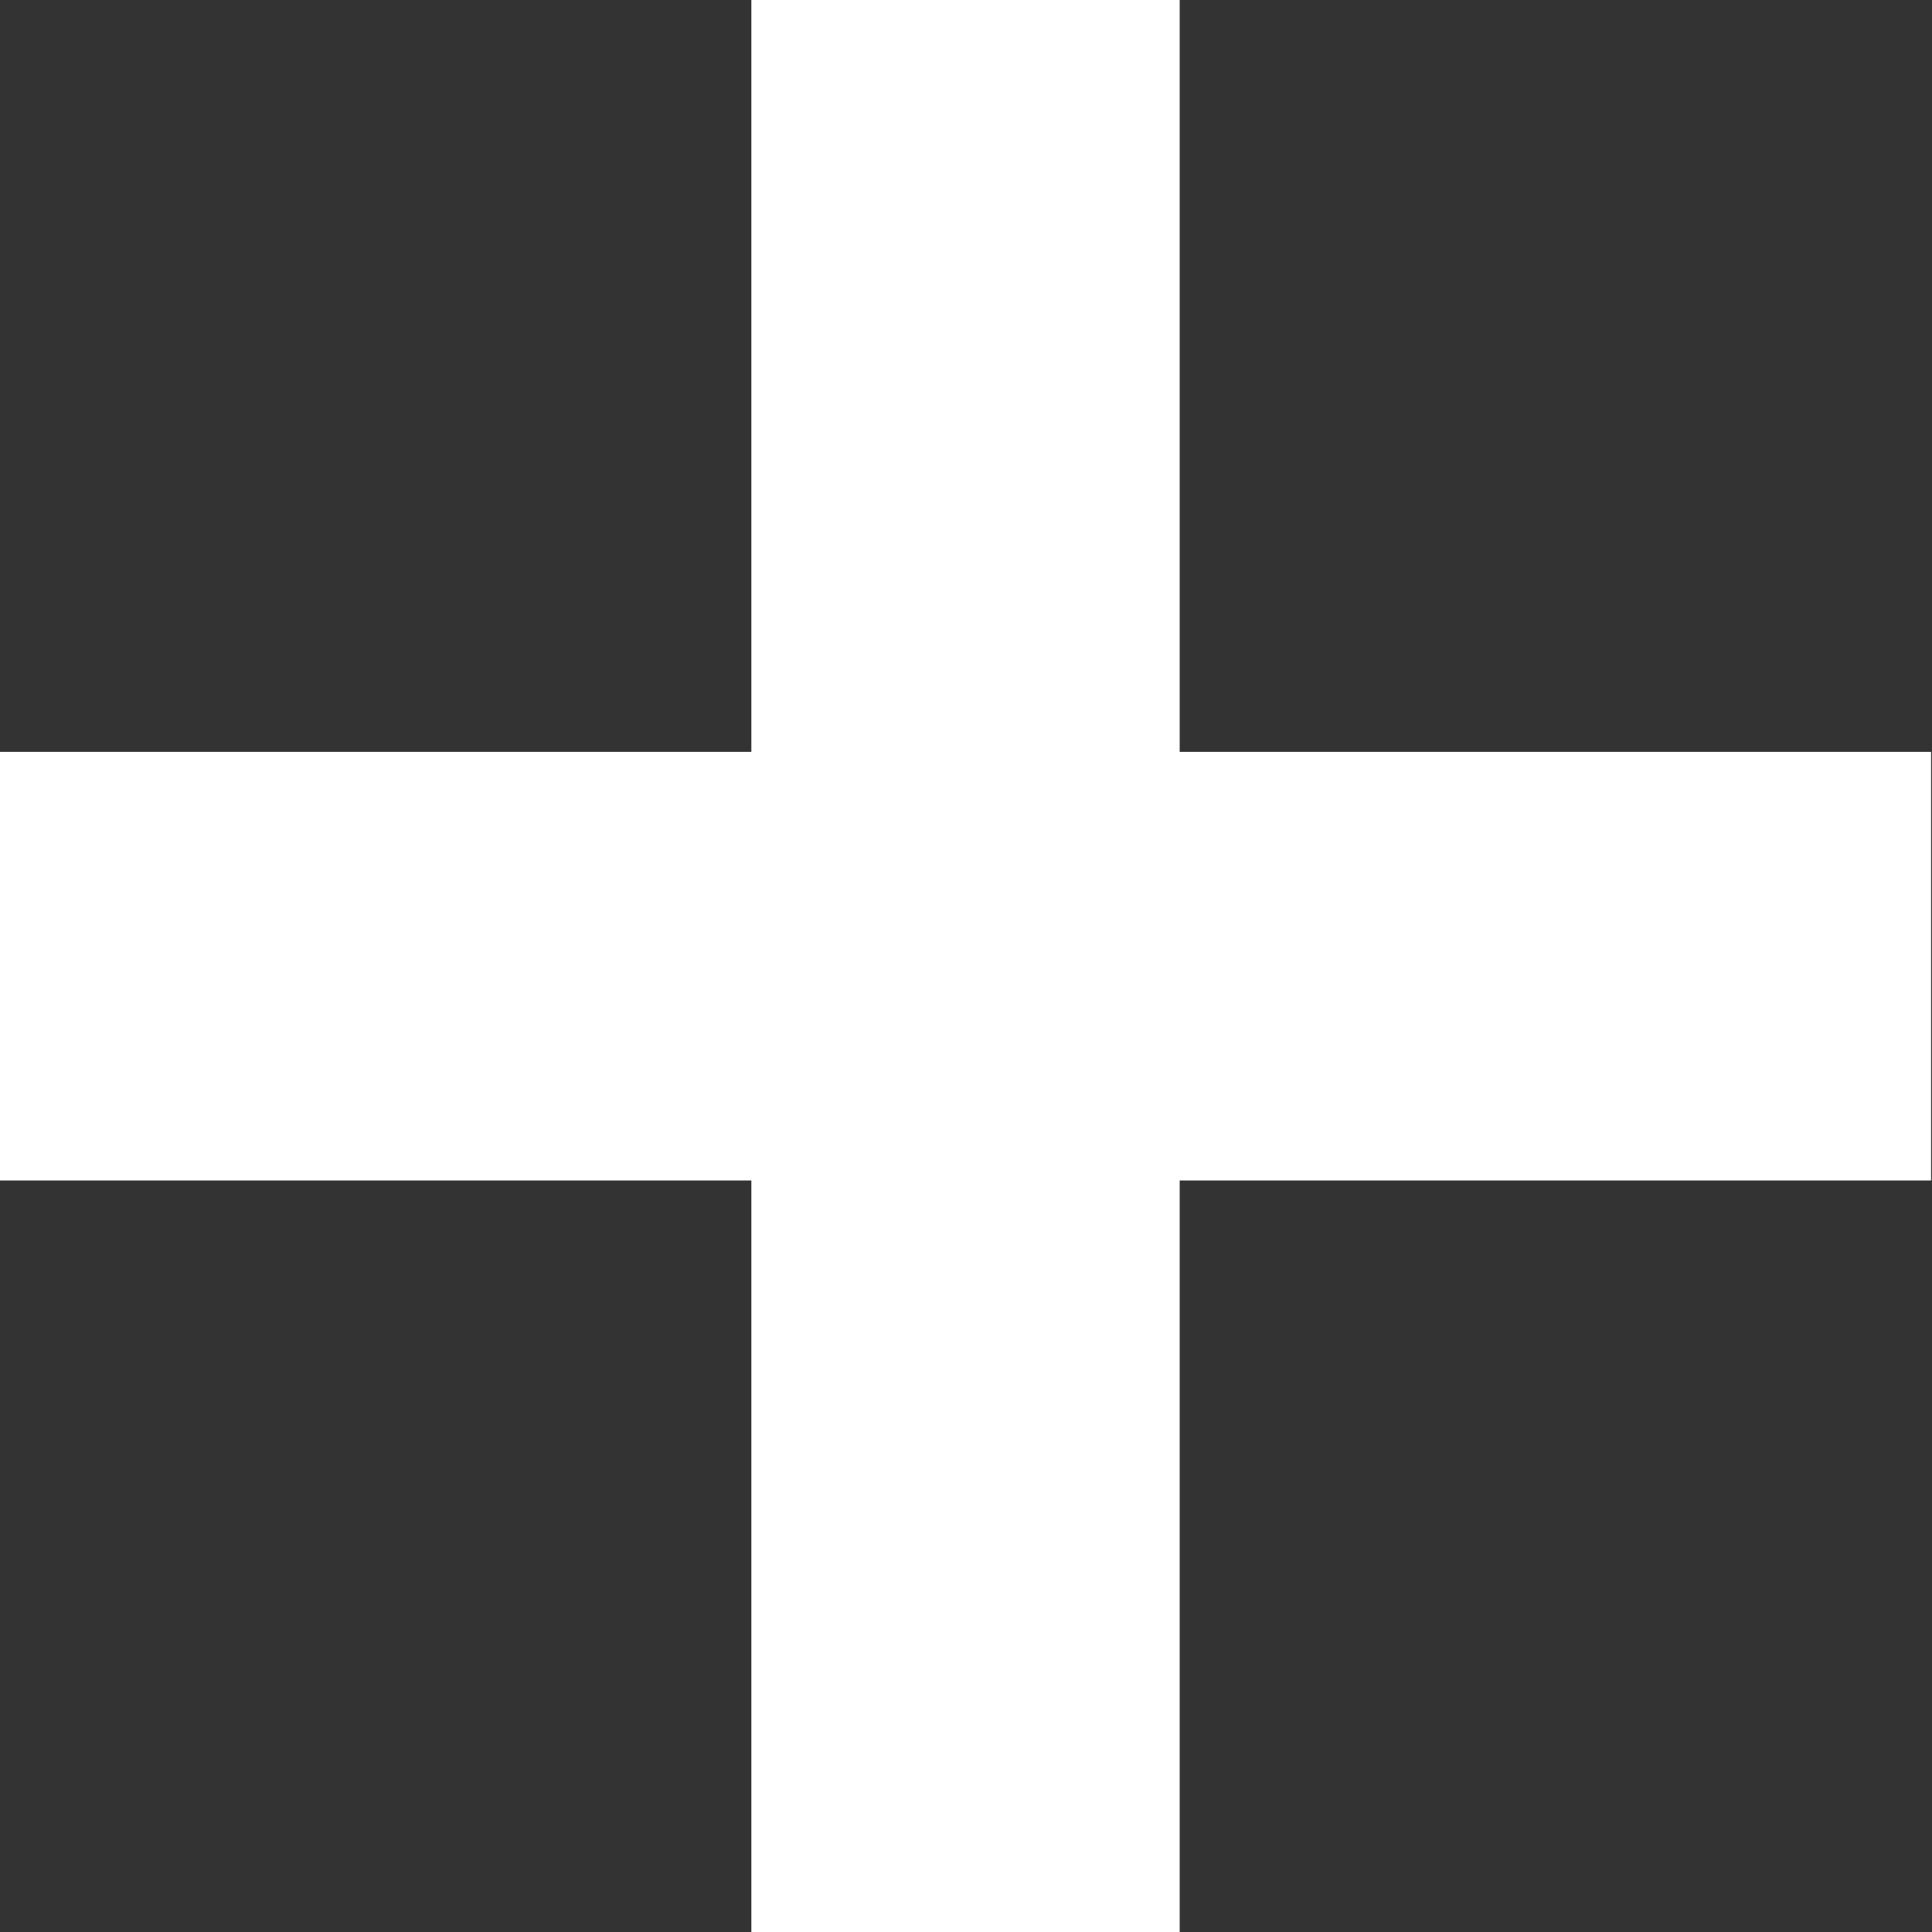 <?xml version="1.0" encoding="UTF-8" standalone="no"?>
<!-- Created with Inkscape (http://www.inkscape.org/) -->

<svg
   width="75"
   height="75"
   viewBox="0 0 19.844 19.844"
   version="1.1"
   id="svg5"
   inkscape:version="1.2 (1:1.2.1+202207142221+cd75a1ee6d)"
   sodipodi:docname="plus.svg"
   xmlns:inkscape="http://www.inkscape.org/namespaces/inkscape"
   xmlns:sodipodi="http://sodipodi.sourceforge.net/DTD/sodipodi-0.dtd"
   xmlns="http://www.w3.org/2000/svg"
   xmlns:svg="http://www.w3.org/2000/svg">
  <rect x="0" y="0" width="19.844" height="19.844" fill="#333333" stroke="none"/>
  <sodipodi:namedview
     id="namedview7"
     pagecolor="#000000"
     bordercolor="#000000"
     borderopacity="0.25"
     inkscape:showpageshadow="2"
     inkscape:pageopacity="0"
     inkscape:pagecheckerboard="0"
     inkscape:deskcolor="#d1d1d1"
     inkscape:document-units="mm"
     showgrid="false"
     showguides="true"
     inkscape:zoom="11.313709"
     inkscape:cx="30.626562"
     inkscape:cy="21.080621"
     inkscape:window-width="1920"
     inkscape:window-height="976"
     inkscape:window-x="0"
     inkscape:window-y="0"
     inkscape:window-maximized="1"
     inkscape:current-layer="g624" />
  <defs
     id="defs2" />
  <g
     inkscape:label="Capa 1"
     inkscape:groupmode="layer"
     id="layer1">
    <g
       id="g624"
       transform="matrix(0.369,0,0,0.369,0.035,-0.097)">
      <g
         id="g1431"
         transform="matrix(1.19,0,0,1.21,0.018,-0.055)">
        <rect
           style="fill:#ffffff;stroke-width:1.565"
           id="rect394"
           width="10.019"
           height="44.454"
           x="17.48"
           y="0.262" />
        <rect
           style="fill:#ffffff;stroke-width:1.565"
           id="rect394-3"
           width="9.86"
           height="45.171"
           x="-27.419"
           y="-0.096"
           transform="rotate(-90)" />
      </g>
    </g>
  </g>
</svg>

